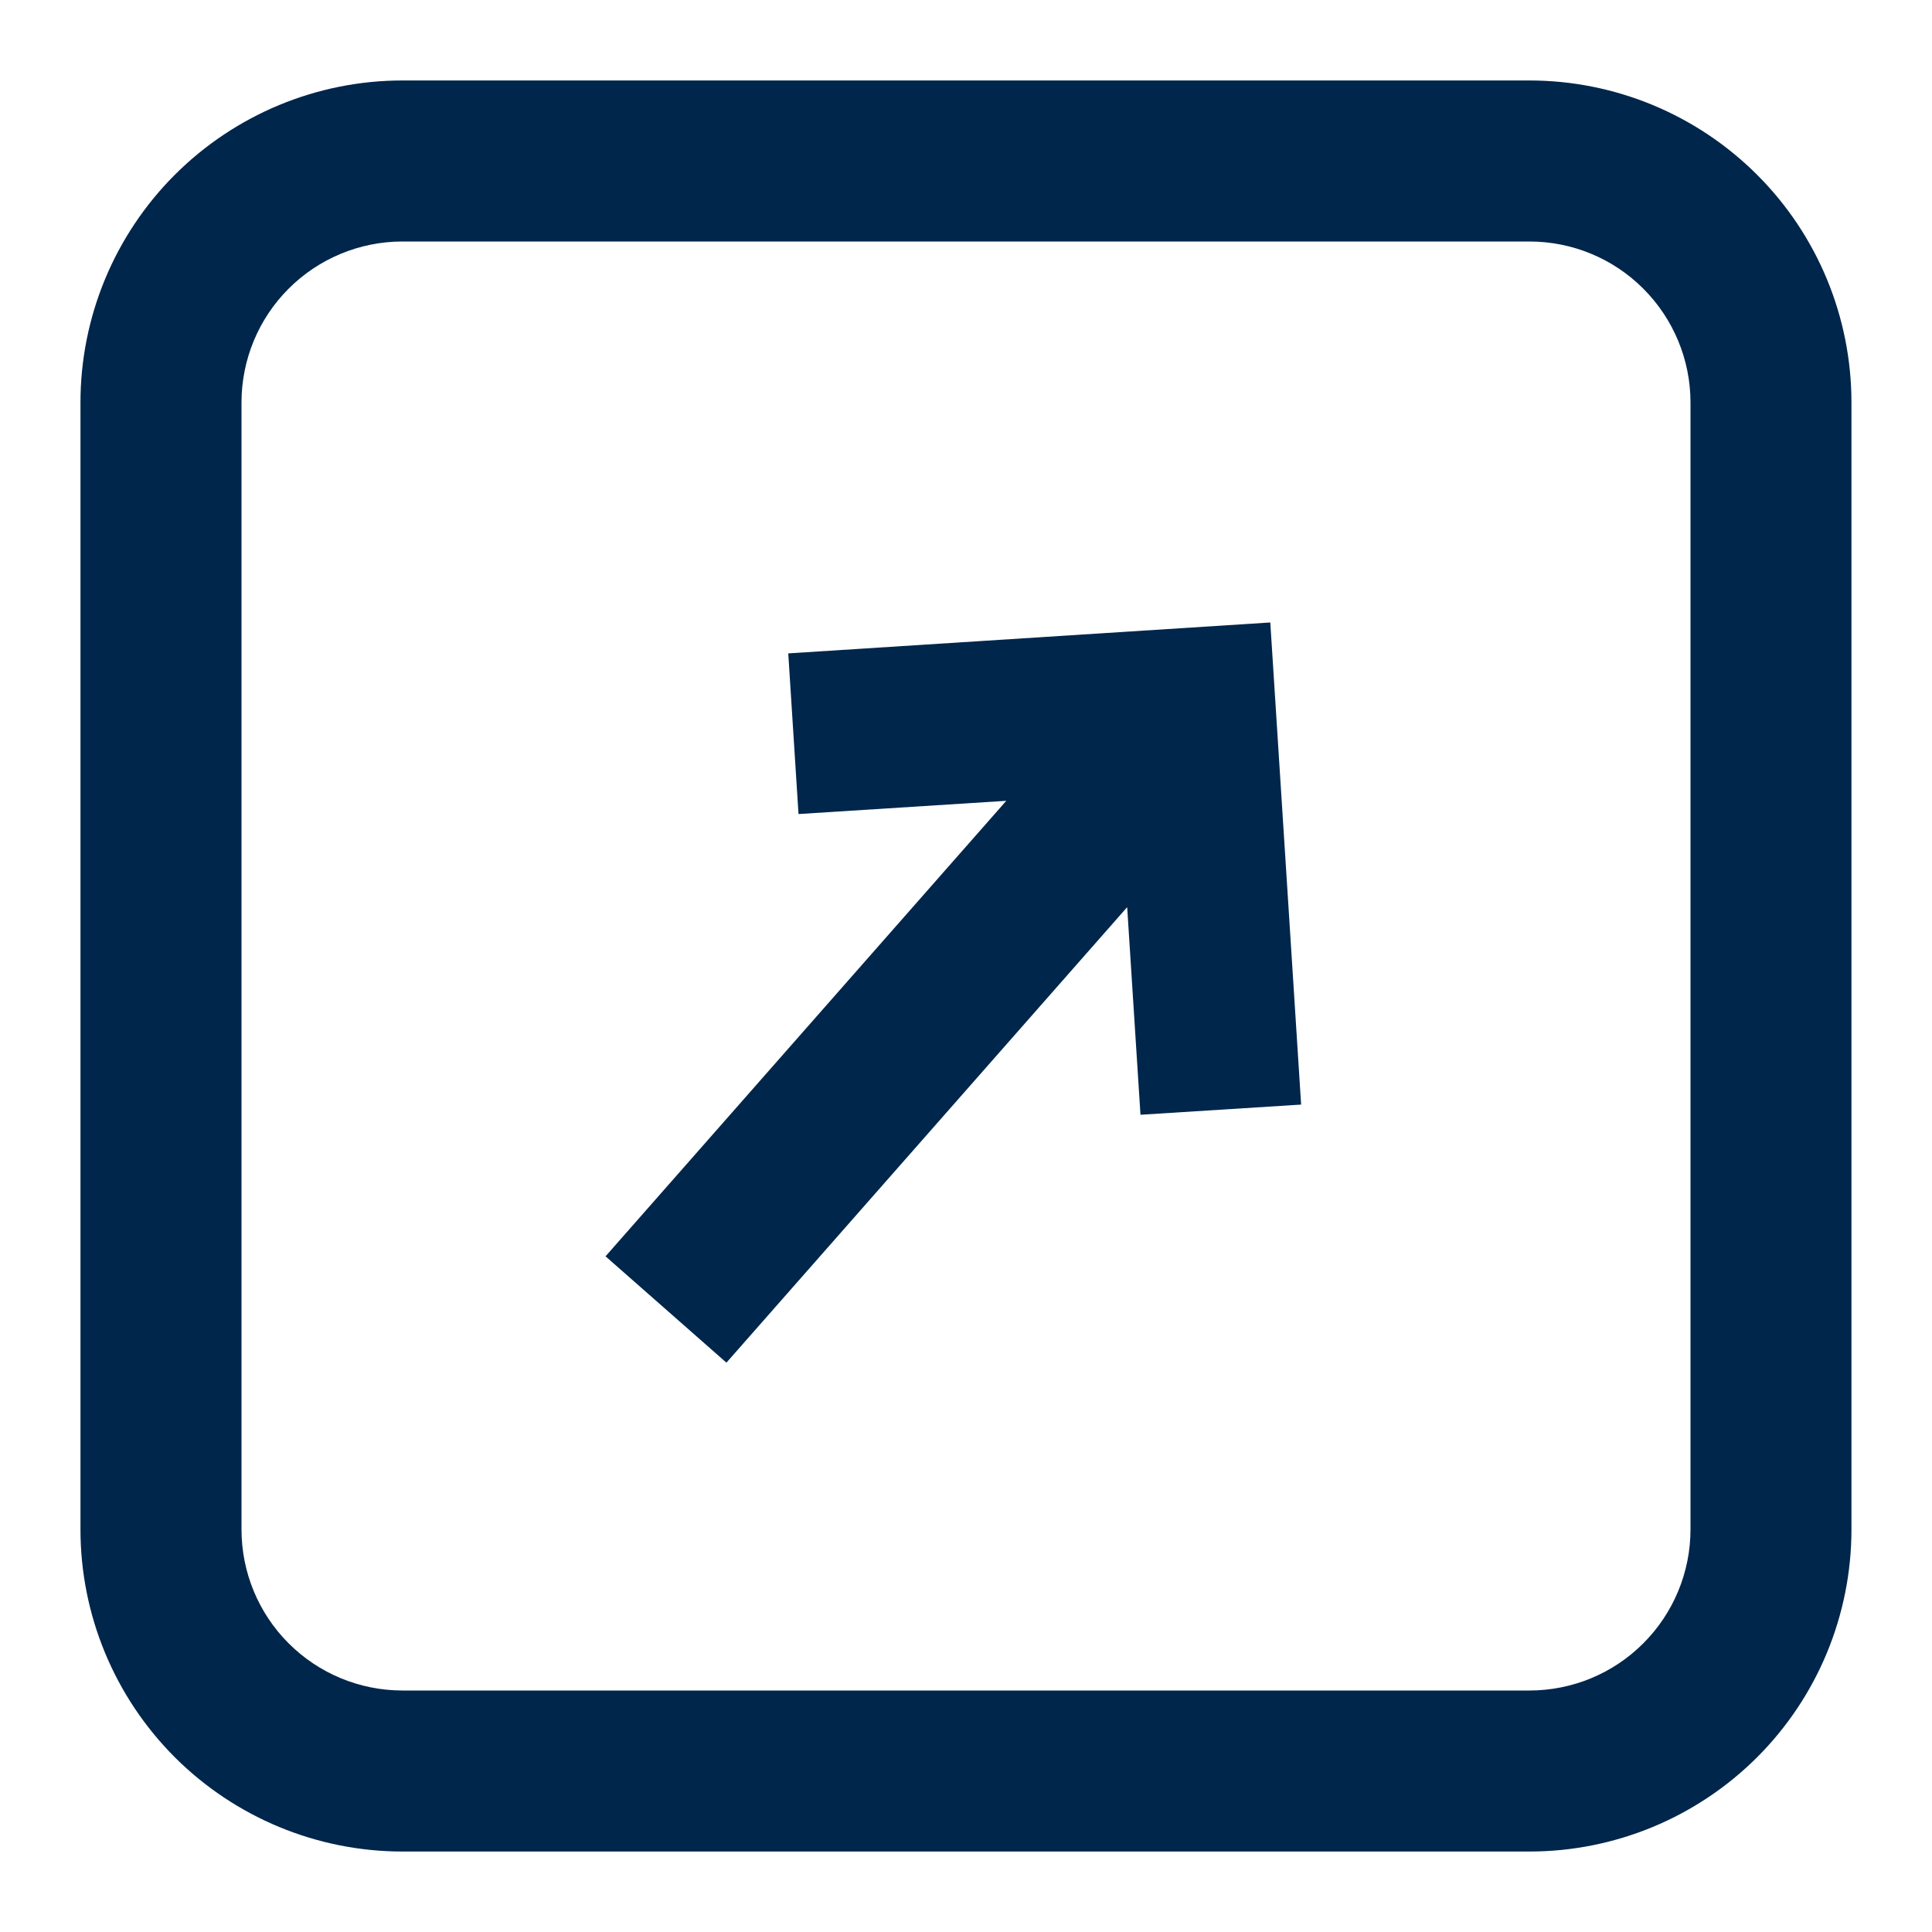 <svg width="26" height="26" viewBox="0 0 26 26" fill="none" xmlns="http://www.w3.org/2000/svg">
<path d="M15.348 15.002L17.51 14.865L17.095 8.377L10.608 8.793L10.746 10.955L13.542 10.777L8.149 16.907L9.776 18.338L15.169 12.208L15.348 15.002Z" fill="#00264B"/>
<path fill-rule="evenodd" clip-rule="evenodd" d="M1.083 20.583C1.083 21.733 1.54 22.835 2.352 23.648C3.165 24.46 4.267 24.917 5.416 24.917L20.583 24.917C21.732 24.917 22.834 24.46 23.647 23.648C24.46 22.835 24.916 21.733 24.916 20.583L24.916 5.417C24.916 4.267 24.46 3.165 23.647 2.353C22.834 1.54 21.732 1.083 20.583 1.083L5.416 1.083C4.267 1.083 3.165 1.54 2.352 2.353C1.54 3.165 1.083 4.267 1.083 5.417L1.083 20.583ZM5.416 22.75L20.583 22.75C21.158 22.75 21.709 22.522 22.115 22.115C22.521 21.709 22.75 21.158 22.75 20.583L22.75 5.417C22.75 4.842 22.521 4.291 22.115 3.885C21.709 3.478 21.158 3.25 20.583 3.25L5.416 3.25C4.842 3.25 4.291 3.478 3.884 3.885C3.478 4.291 3.25 4.842 3.25 5.417L3.25 20.583C3.25 21.158 3.478 21.709 3.884 22.115C4.291 22.522 4.842 22.75 5.416 22.75Z" fill="#00264B"/>
</svg>
